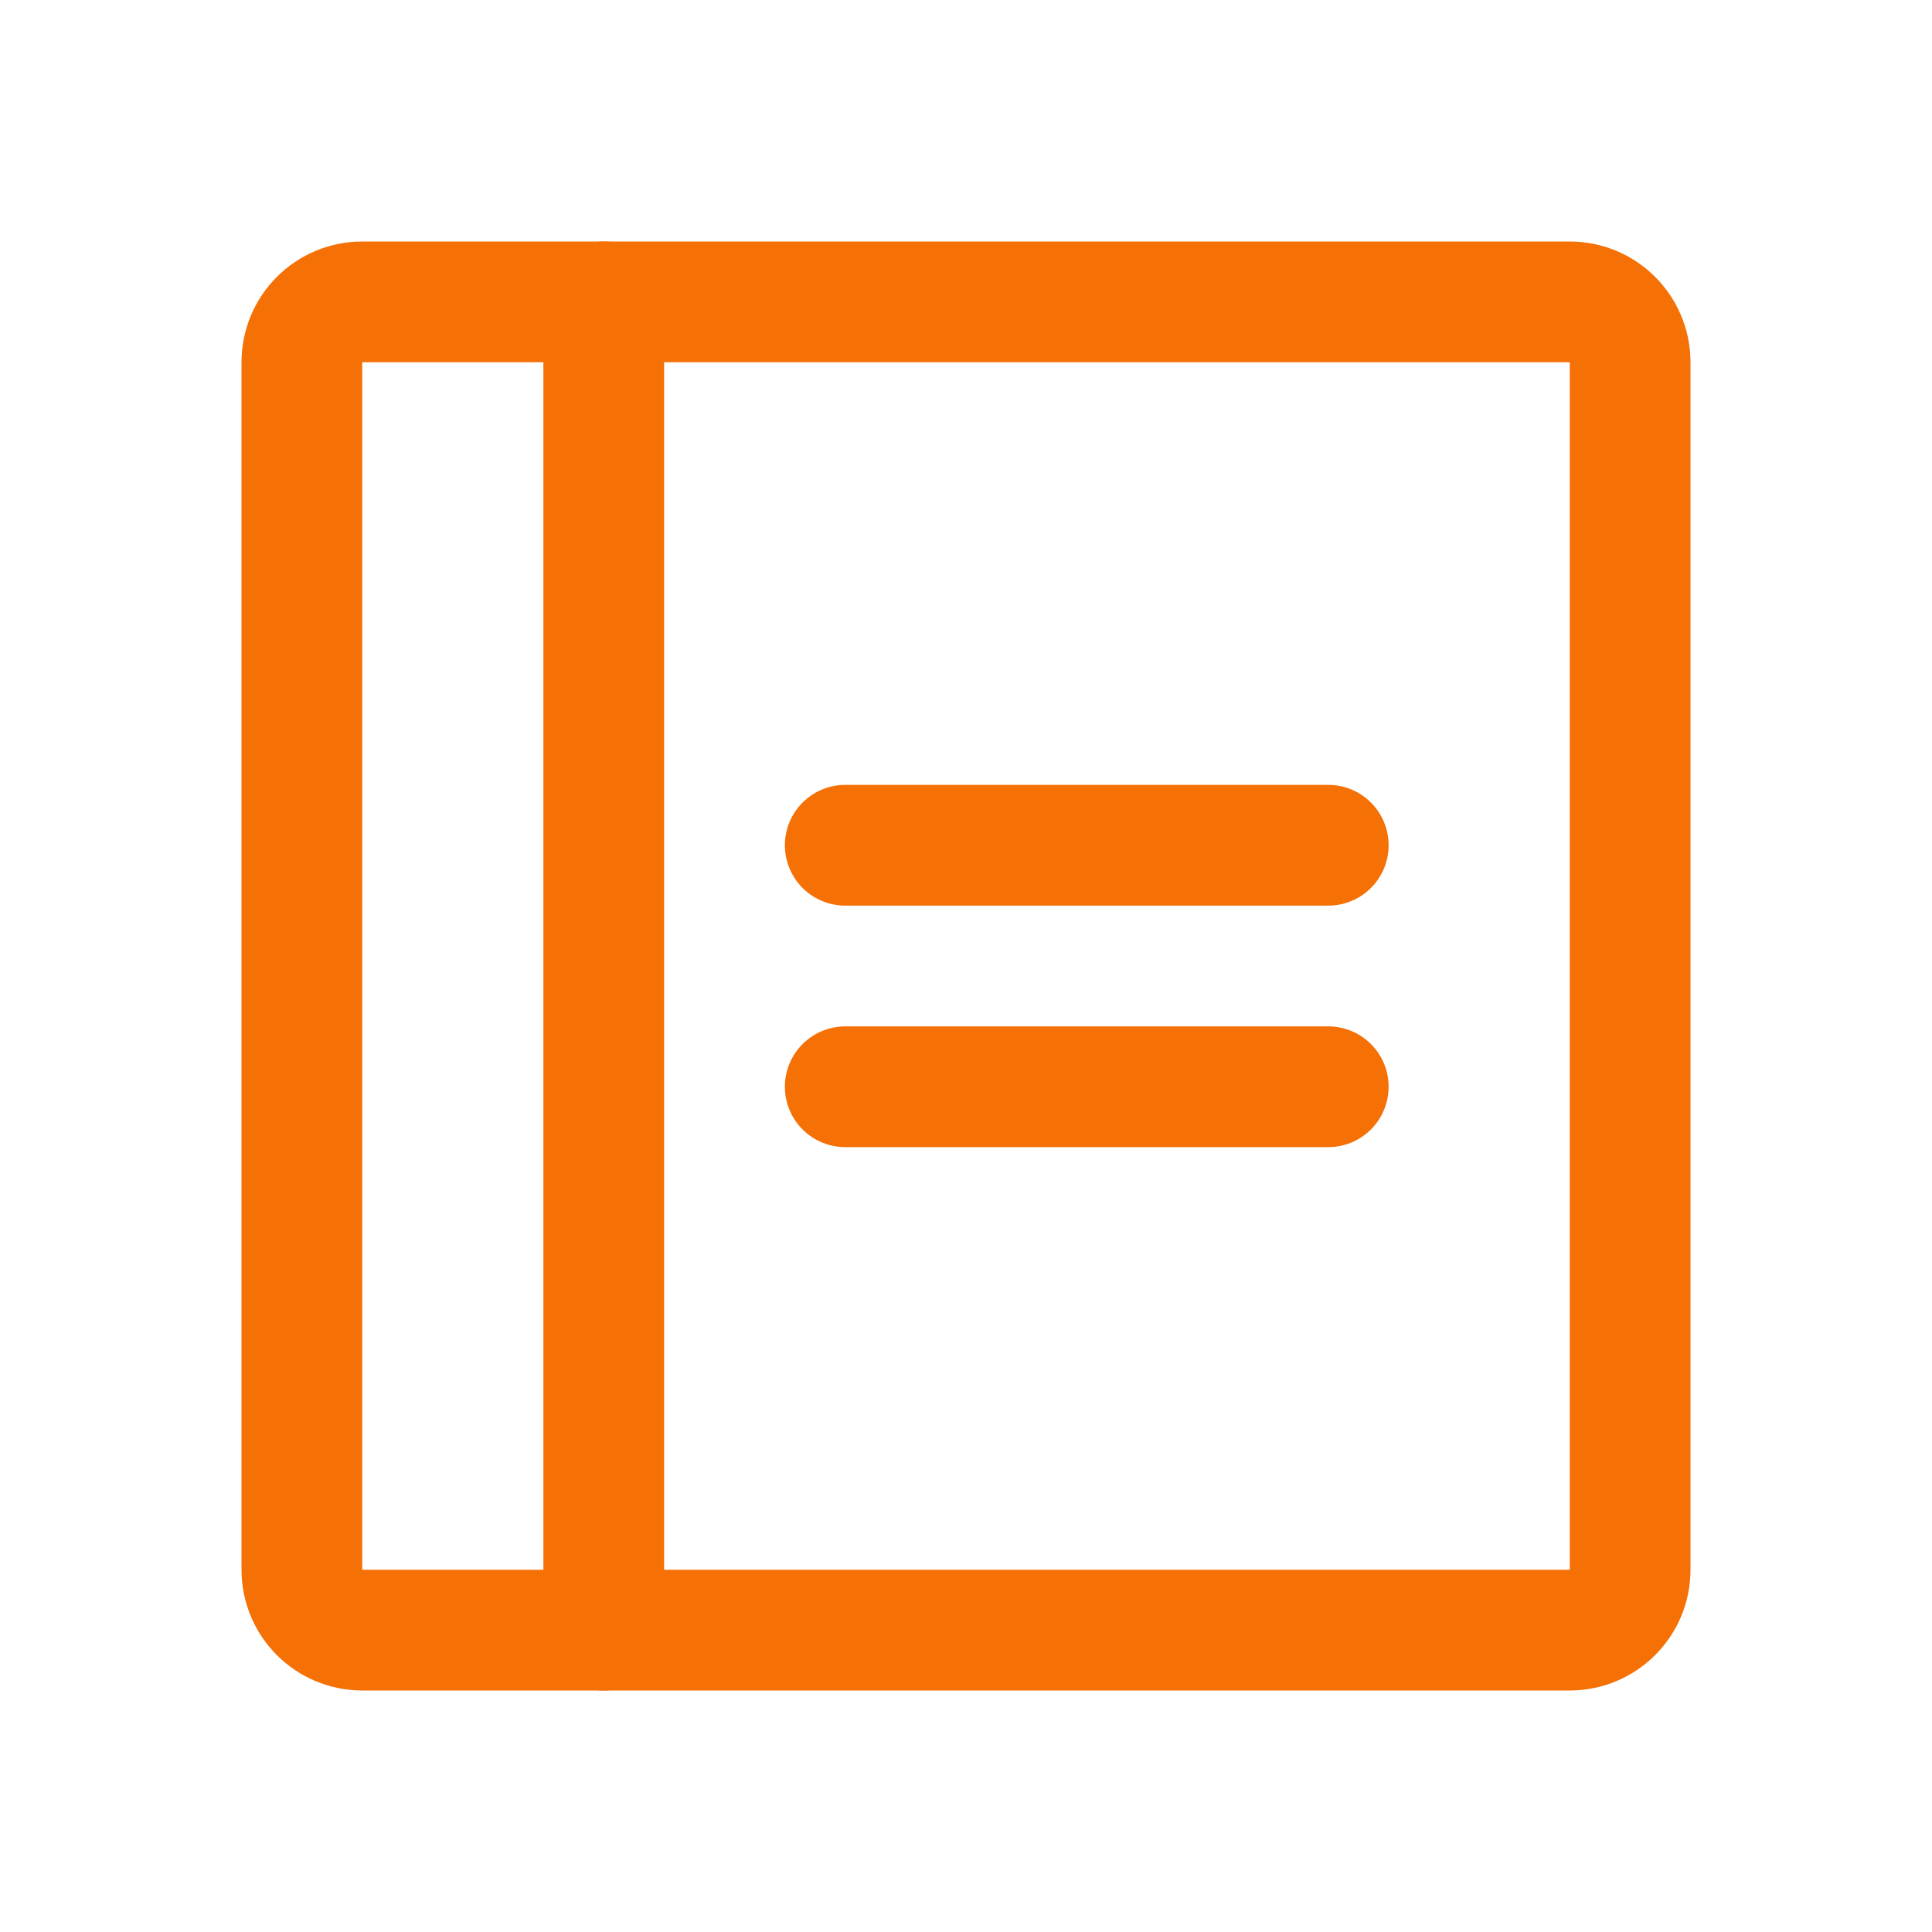 <svg width="24" height="24" viewBox="0 0 24 24" fill="none" xmlns="http://www.w3.org/2000/svg">
<path d="M10.5 10.5H16.5" stroke="#F57005" stroke-width="1.5" stroke-linecap="round" stroke-linejoin="round"/>
<path d="M10.5 13.5H16.5" stroke="#F57005" stroke-width="1.5" stroke-linecap="round" stroke-linejoin="round"/>
<path d="M19.5 3.75H4.5C4.086 3.75 3.75 4.086 3.75 4.5V19.5C3.75 19.914 4.086 20.25 4.5 20.25H19.5C19.914 20.25 20.25 19.914 20.25 19.5V4.5C20.25 4.086 19.914 3.75 19.5 3.75Z" stroke="#F57005" stroke-width="1.5" stroke-linecap="round" stroke-linejoin="round"/>
<path d="M7.5 3.75V20.25" stroke="#F57005" stroke-width="1.5" stroke-linecap="round" stroke-linejoin="round"/>
</svg>
